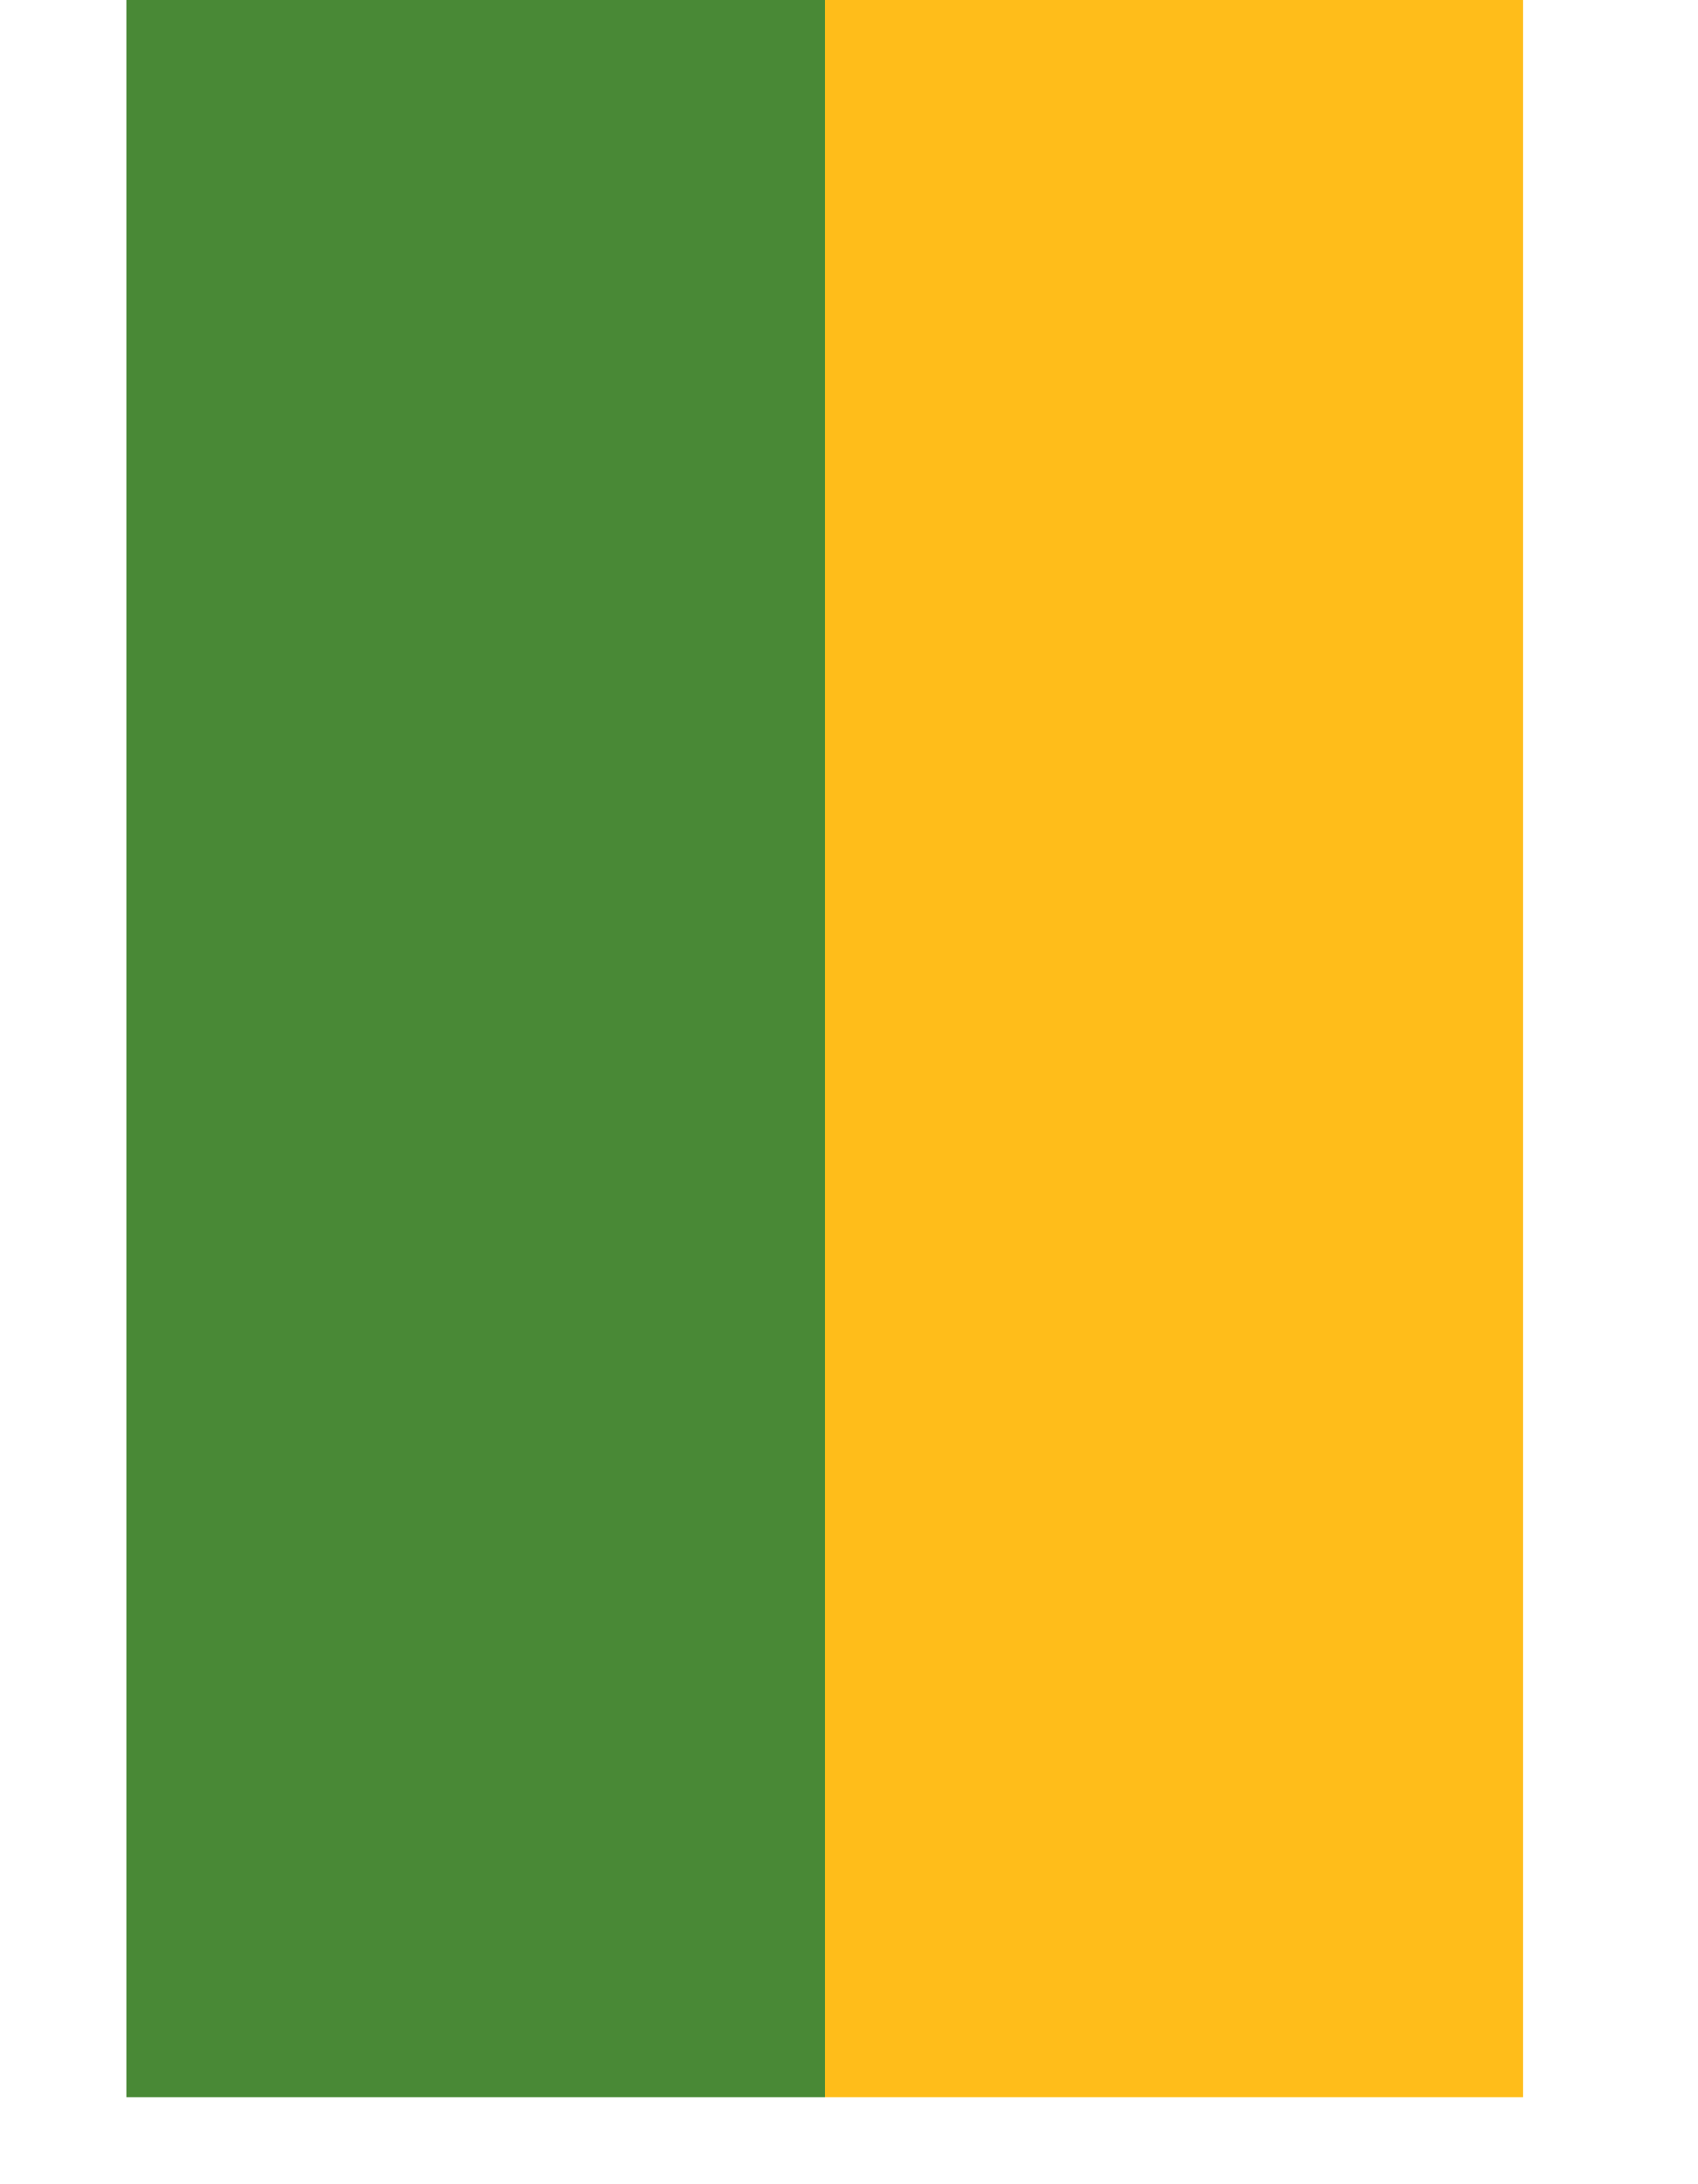 <svg width="7" height="9" viewBox="0 0 7 9" fill="none" xmlns="http://www.w3.org/2000/svg">
<rect x="0.52" width="2.88" height="8.64" fill="#498936"/>
<rect x="3.4" width="2.88" height="8.64" fill="#FFBD1A"/>
</svg>

